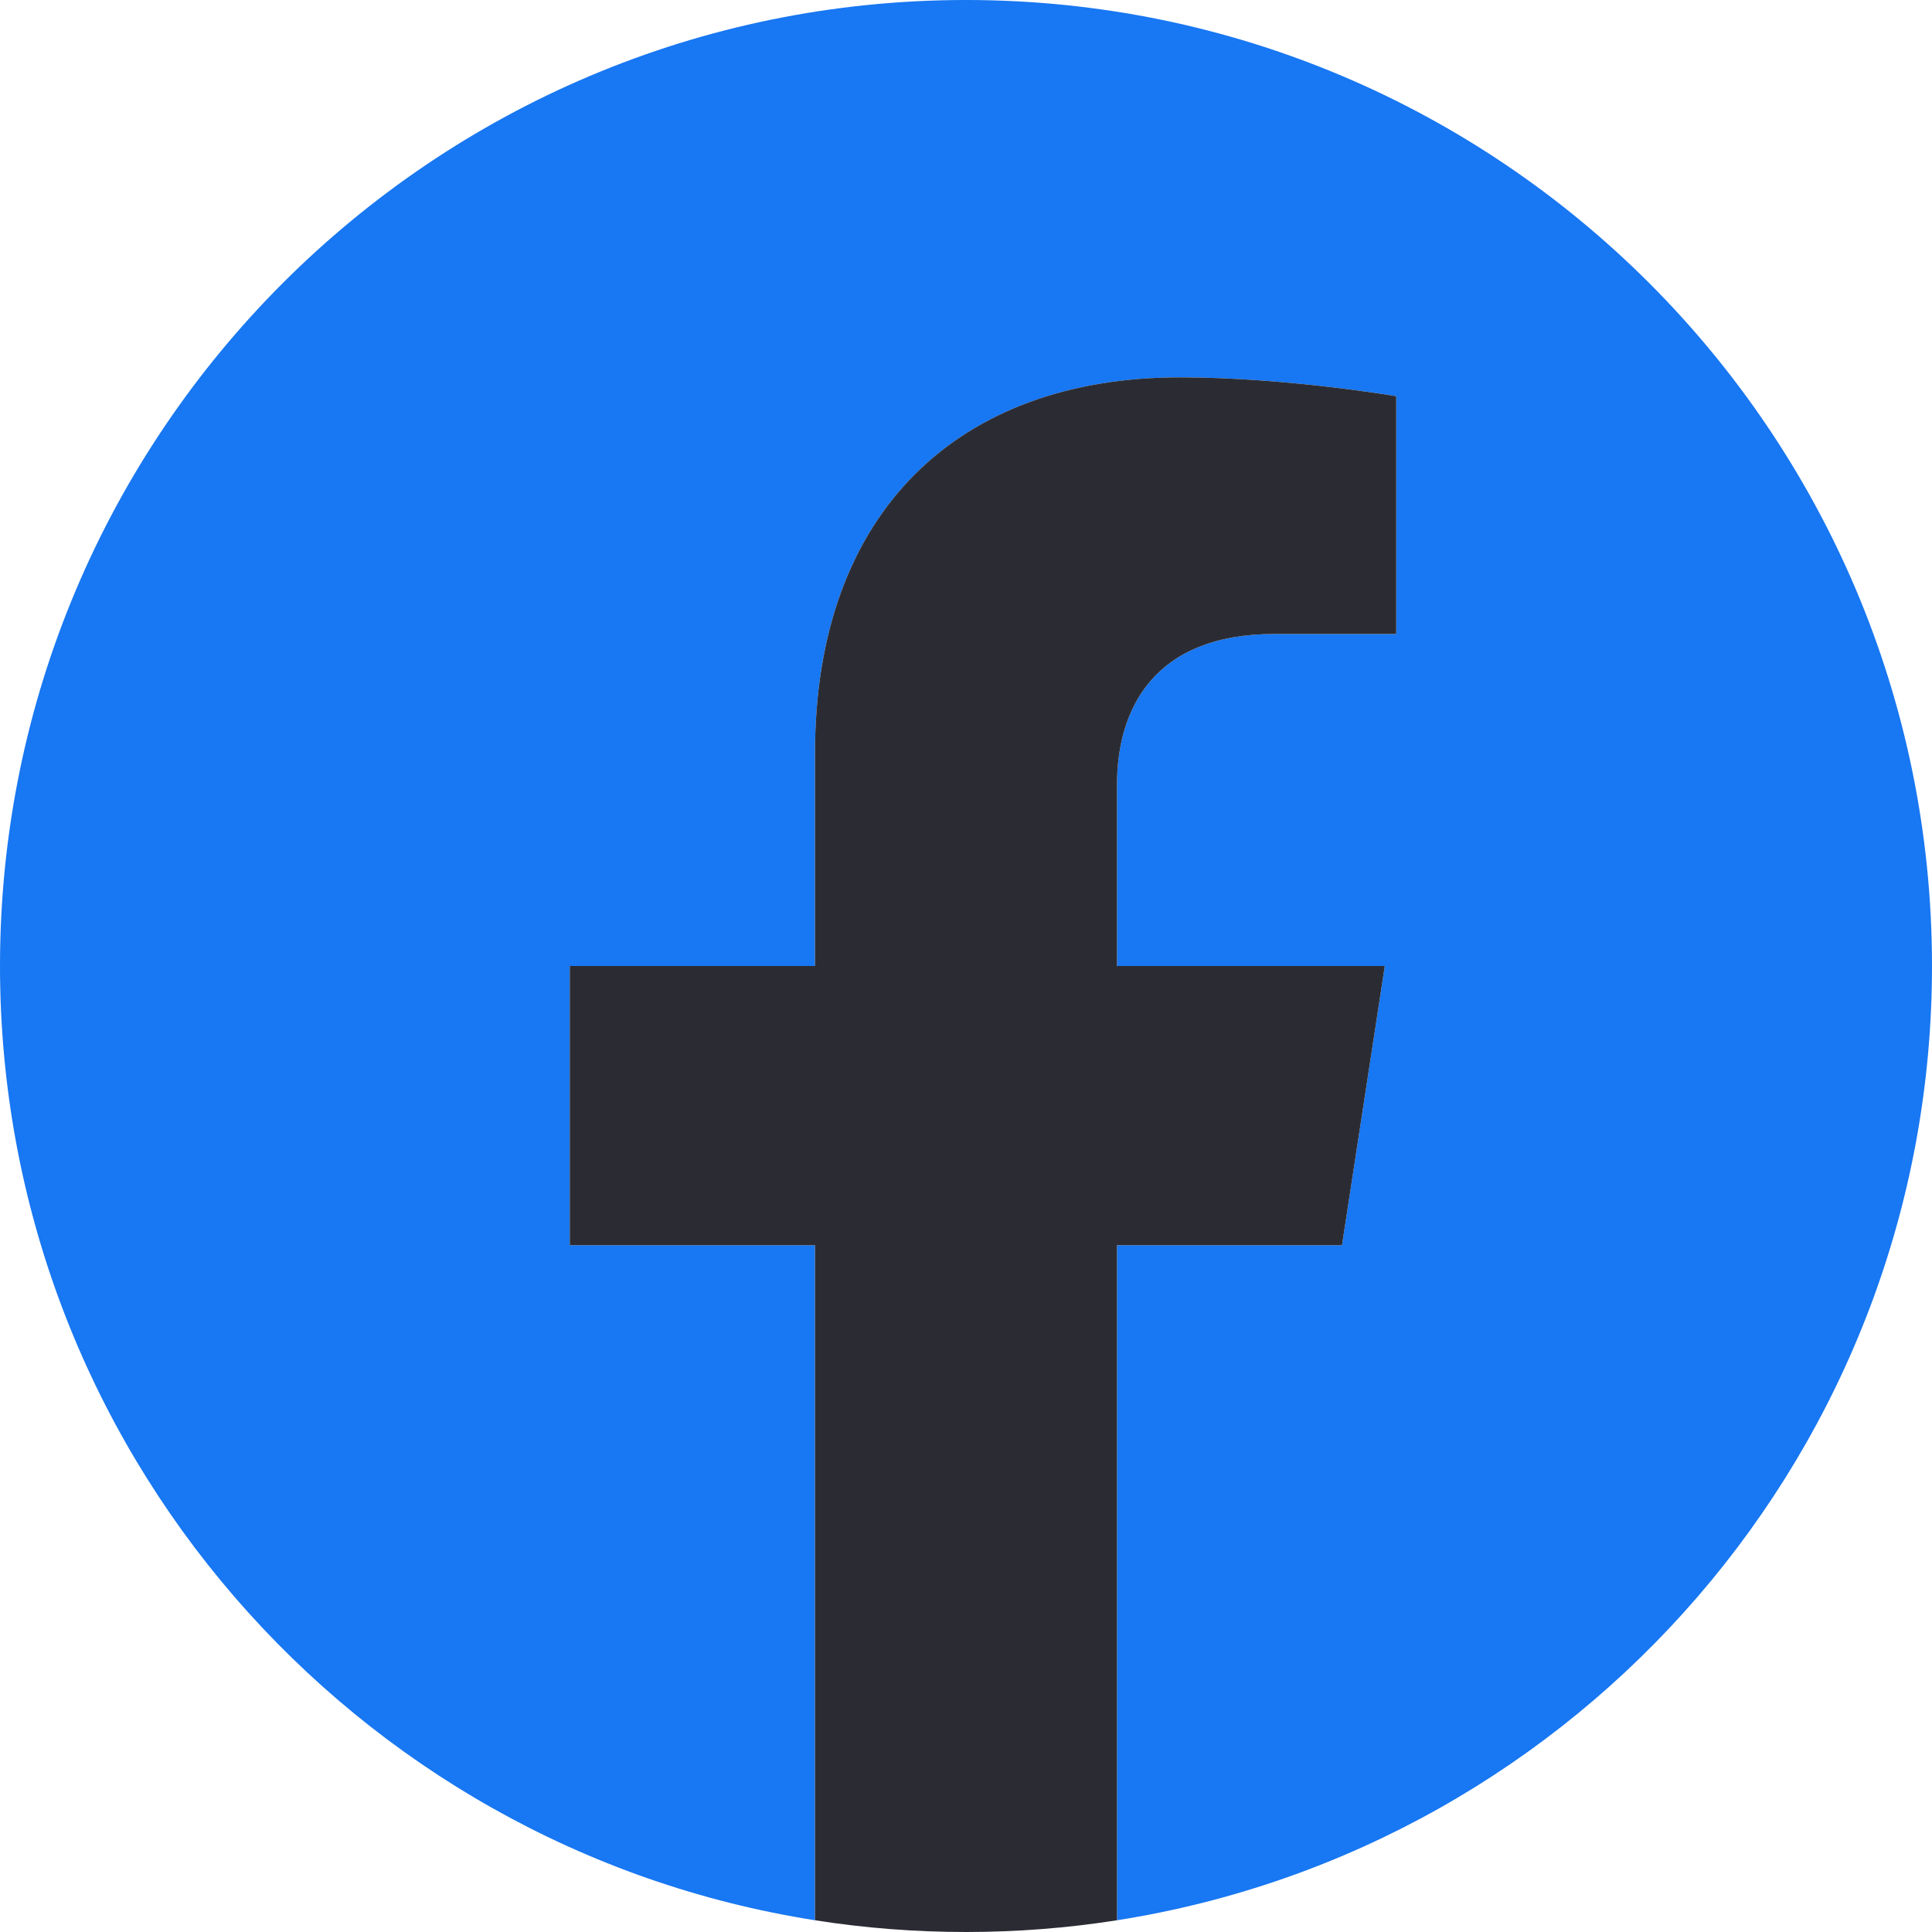 <svg width="13" height="13" viewBox="0 0 13 13" fill="none" xmlns="http://www.w3.org/2000/svg">
<g clip-path="url(#clip0_77_203)">
<path d="M13 6.5C13 2.91 10.09 0 6.5 0C2.91 0 0 2.91 0 6.5C0 9.744 2.377 12.433 5.484 12.921V8.379H3.834V6.5H5.484V5.068C5.484 3.439 6.455 2.539 7.94 2.539C8.651 2.539 9.395 2.666 9.395 2.666V4.266H8.575C7.767 4.266 7.516 4.767 7.516 5.281V6.5H9.318L9.03 8.379H7.516V12.921C10.623 12.433 13 9.744 13 6.5Z" fill="#1877F2"/>
<path d="M9.03 8.379L9.318 6.5H7.516V5.281C7.516 4.767 7.767 4.266 8.575 4.266H9.395V2.666C9.395 2.666 8.651 2.539 7.939 2.539C6.455 2.539 5.484 3.439 5.484 5.068V6.5H3.834V8.379H5.484V12.921C5.82 12.974 6.16 13 6.5 13C6.84 13 7.18 12.974 7.516 12.921V8.379H9.03Z" fill="#2B2C33"/>
</g>
<defs>
<clipPath id="clip0_77_203">
<rect width="13" height="13" fill="white"/>
</clipPath>
</defs>
</svg>
